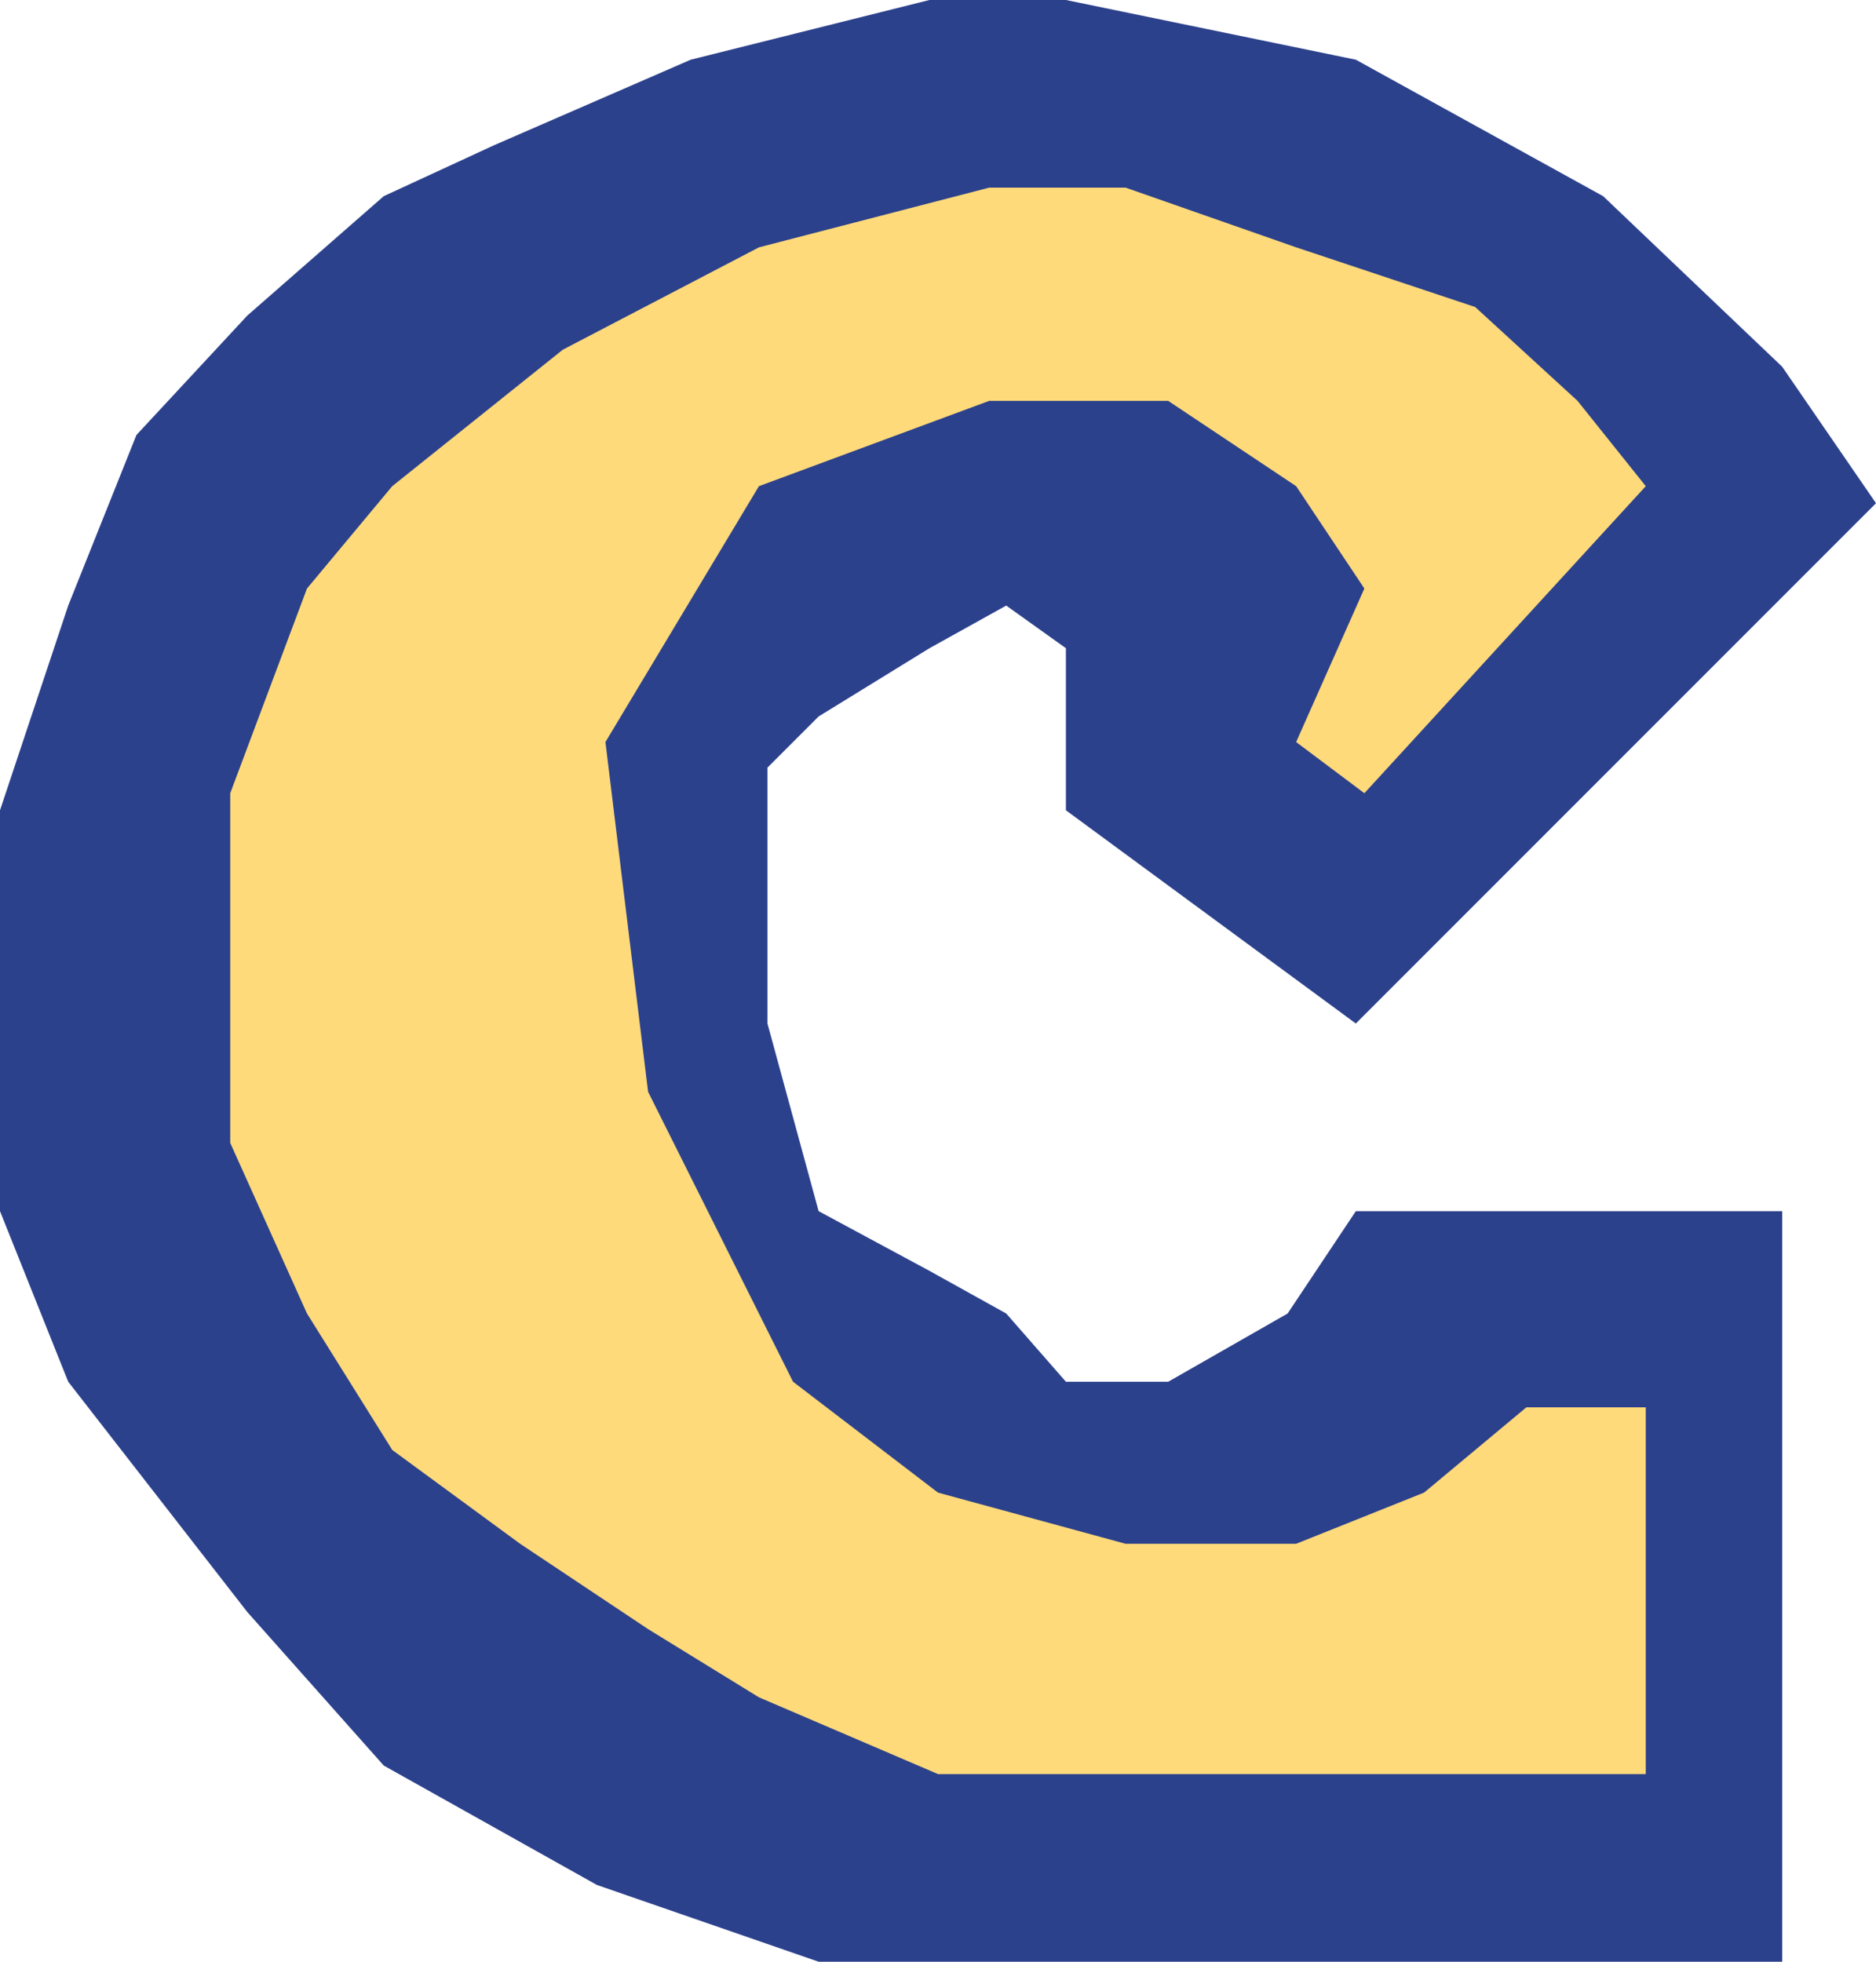 <svg width="220" height="230" viewBox="0 0 220 230" fill="none" xmlns="http://www.w3.org/2000/svg">
<path d="M118 71L109 76L96 84L90 90V104V120L96 142L109 149L118 154L125 162H137L151 154L159 142H209V230H109H96L70 221L45 207L29 189L8 162L0 142V120V95L8 71L16 51L29 37L45 23L58 17L81 7L109 0H125L159 7L188 23L209 43L220 59L159 120L125 95V90V84V76L118 71Z" fill="#2C418C"/>
<path d="M160 93L152 87L160 69L152 57L137 47H116L89 57L71 87L76 128L93 162L110 175L132 181H152L167 175L179 165H193V208H110L89 199L76 191L61 181L46 170L36 154L27 134V120V108V93L36 69L46 57L66 41L89 29L116 22H132L152 29L173 36L185 47L193 57L160 93Z" fill="#FFDA7A"/>
</svg>
